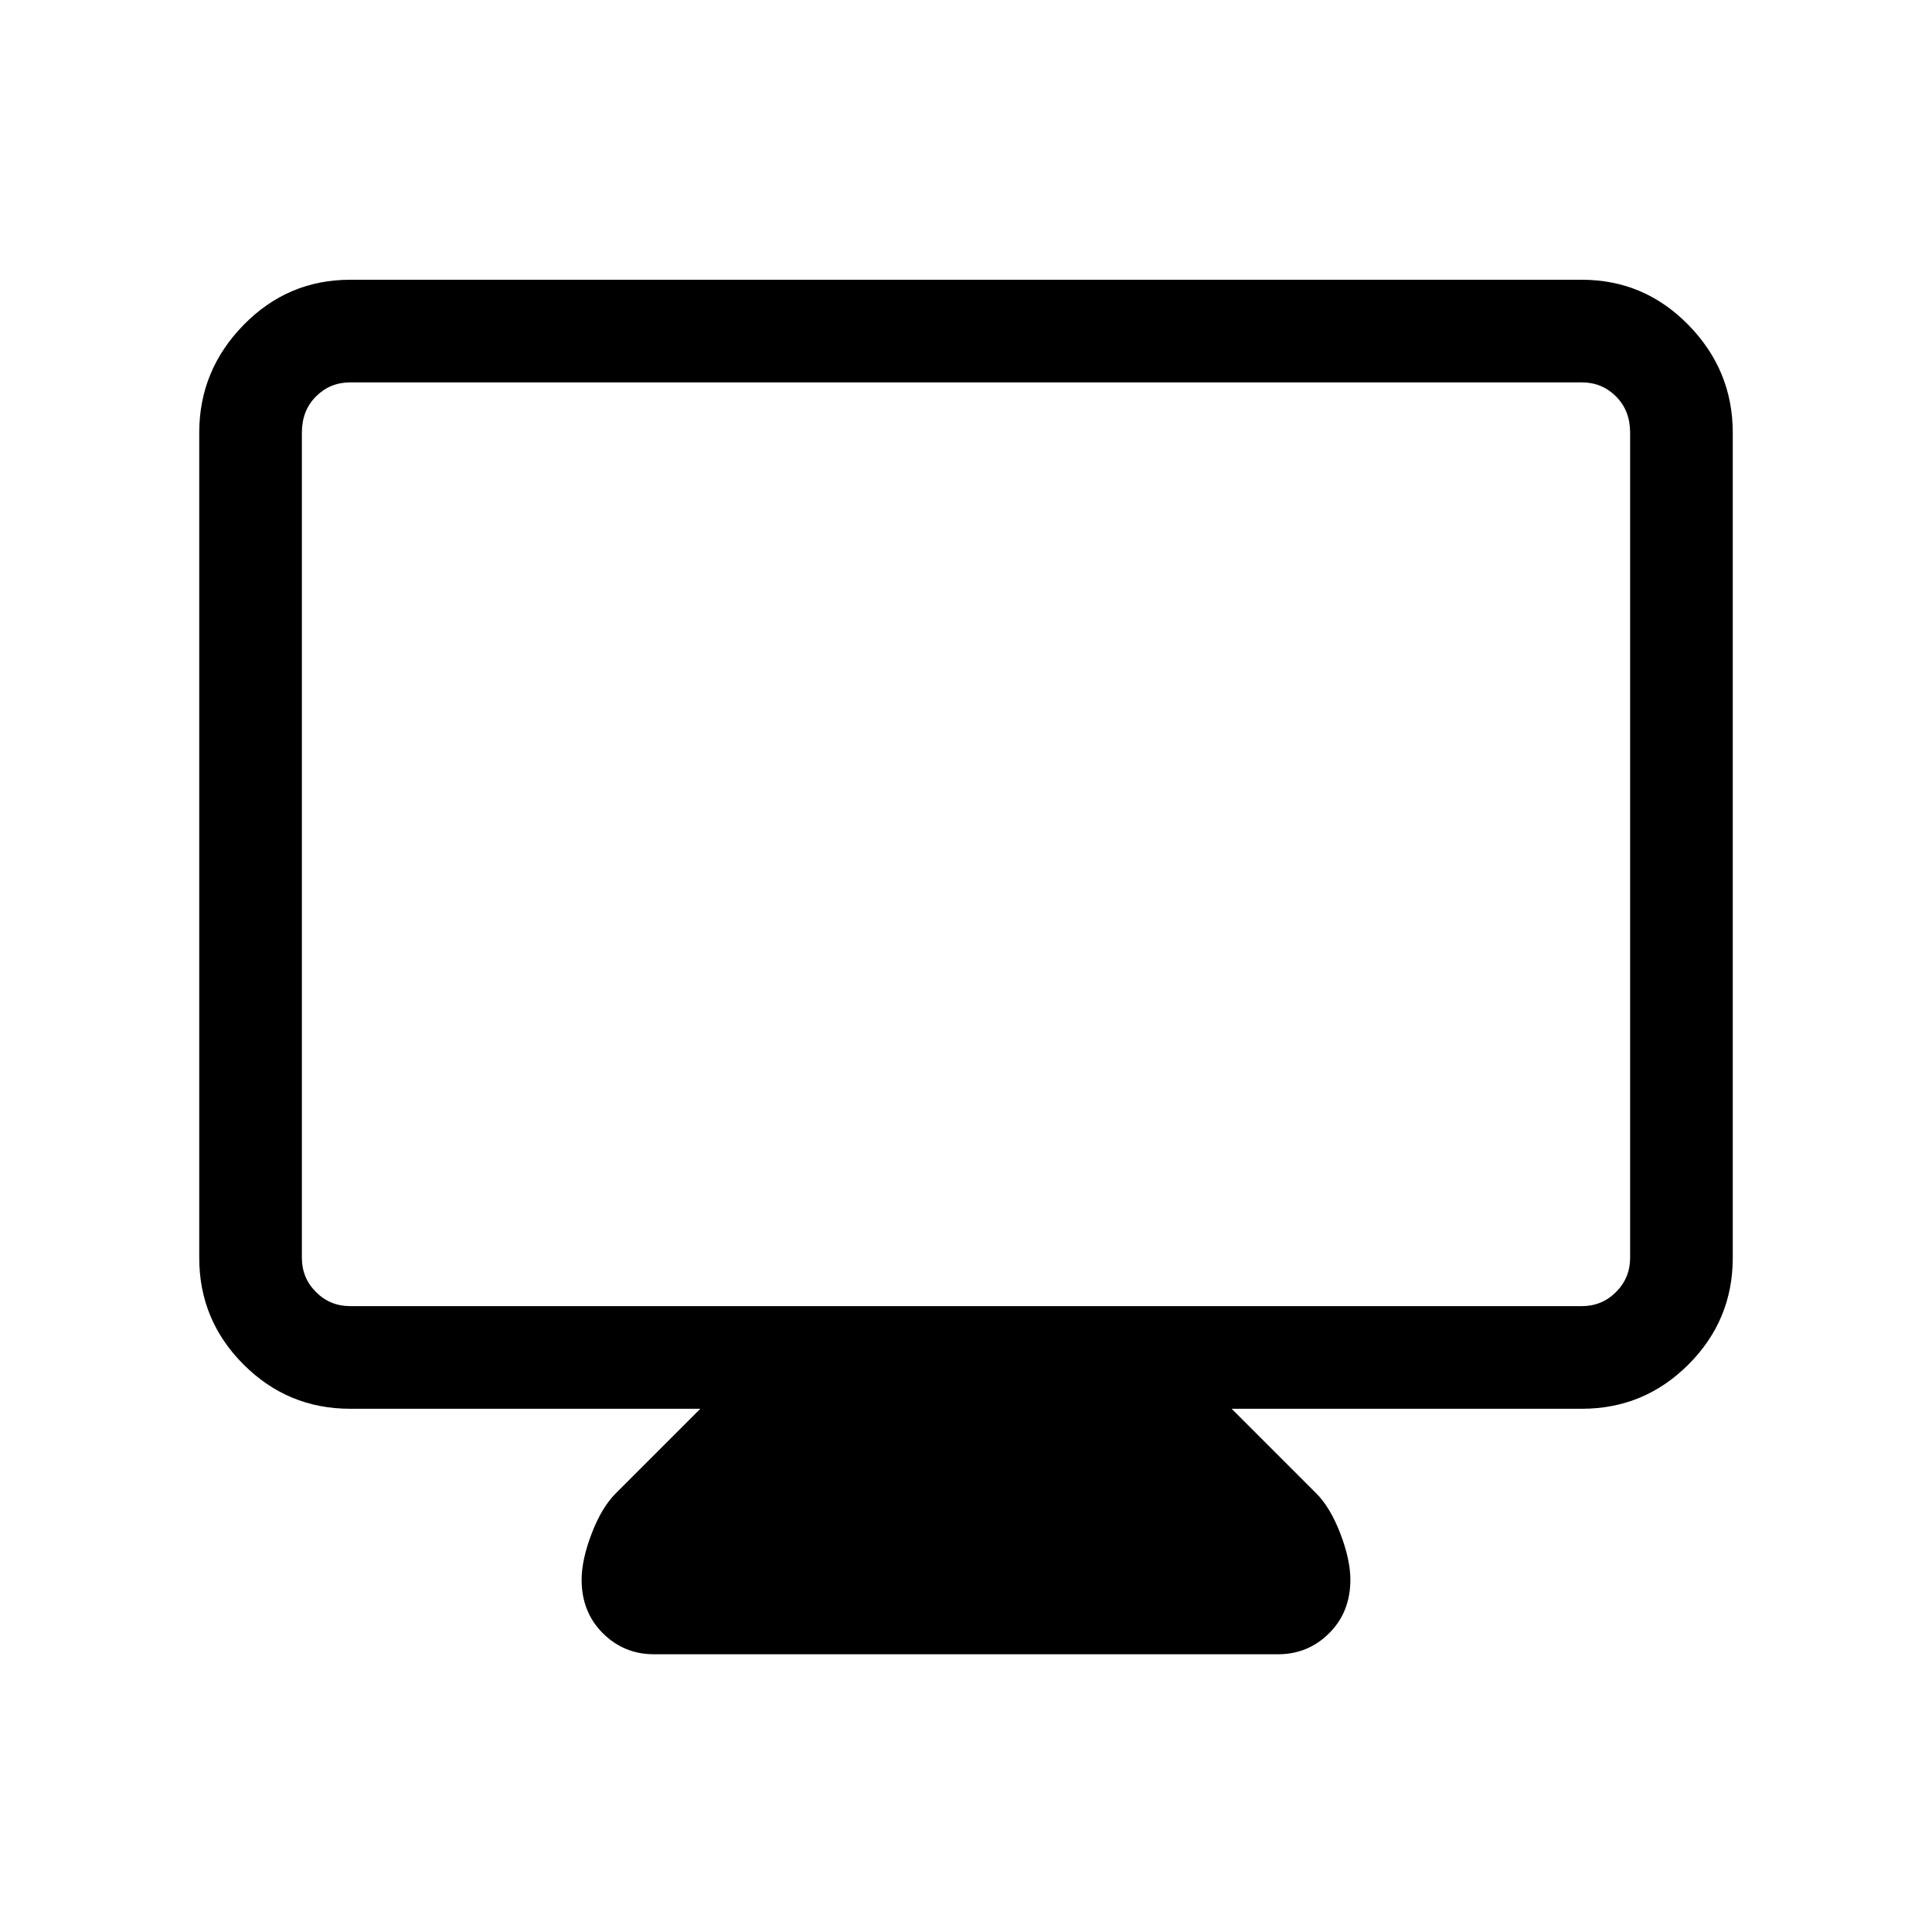 <svg xmlns="http://www.w3.org/2000/svg" height="40" width="40"><path d="M13.542 34.25Q12.917 34.25 12.479 33.812Q12.042 33.375 12.042 32.708Q12.042 32.292 12.25 31.75Q12.458 31.208 12.75 30.917L14.5 29.167H7.25Q5.958 29.167 5.042 28.25Q4.125 27.333 4.125 26.042V8.958Q4.125 7.667 5.042 6.729Q5.958 5.792 7.25 5.792H32.75Q34.042 5.792 34.958 6.729Q35.875 7.667 35.875 8.958V26.042Q35.875 27.333 34.958 28.25Q34.042 29.167 32.75 29.167H25.5L27.25 30.917Q27.542 31.208 27.75 31.75Q27.958 32.292 27.958 32.708Q27.958 33.375 27.521 33.812Q27.083 34.25 26.458 34.25ZM7.25 27.042H32.75Q33.167 27.042 33.458 26.75Q33.75 26.458 33.75 26.042V8.958Q33.75 8.5 33.458 8.208Q33.167 7.917 32.75 7.917H7.25Q6.833 7.917 6.542 8.208Q6.25 8.5 6.25 8.958V26.042Q6.25 26.458 6.542 26.75Q6.833 27.042 7.25 27.042ZM6.25 27.042Q6.25 27.042 6.25 26.75Q6.25 26.458 6.25 26.042V8.958Q6.25 8.5 6.25 8.208Q6.25 7.917 6.25 7.917Q6.25 7.917 6.25 8.208Q6.25 8.5 6.25 8.958V26.042Q6.25 26.458 6.25 26.75Q6.25 27.042 6.25 27.042Z"/></svg>